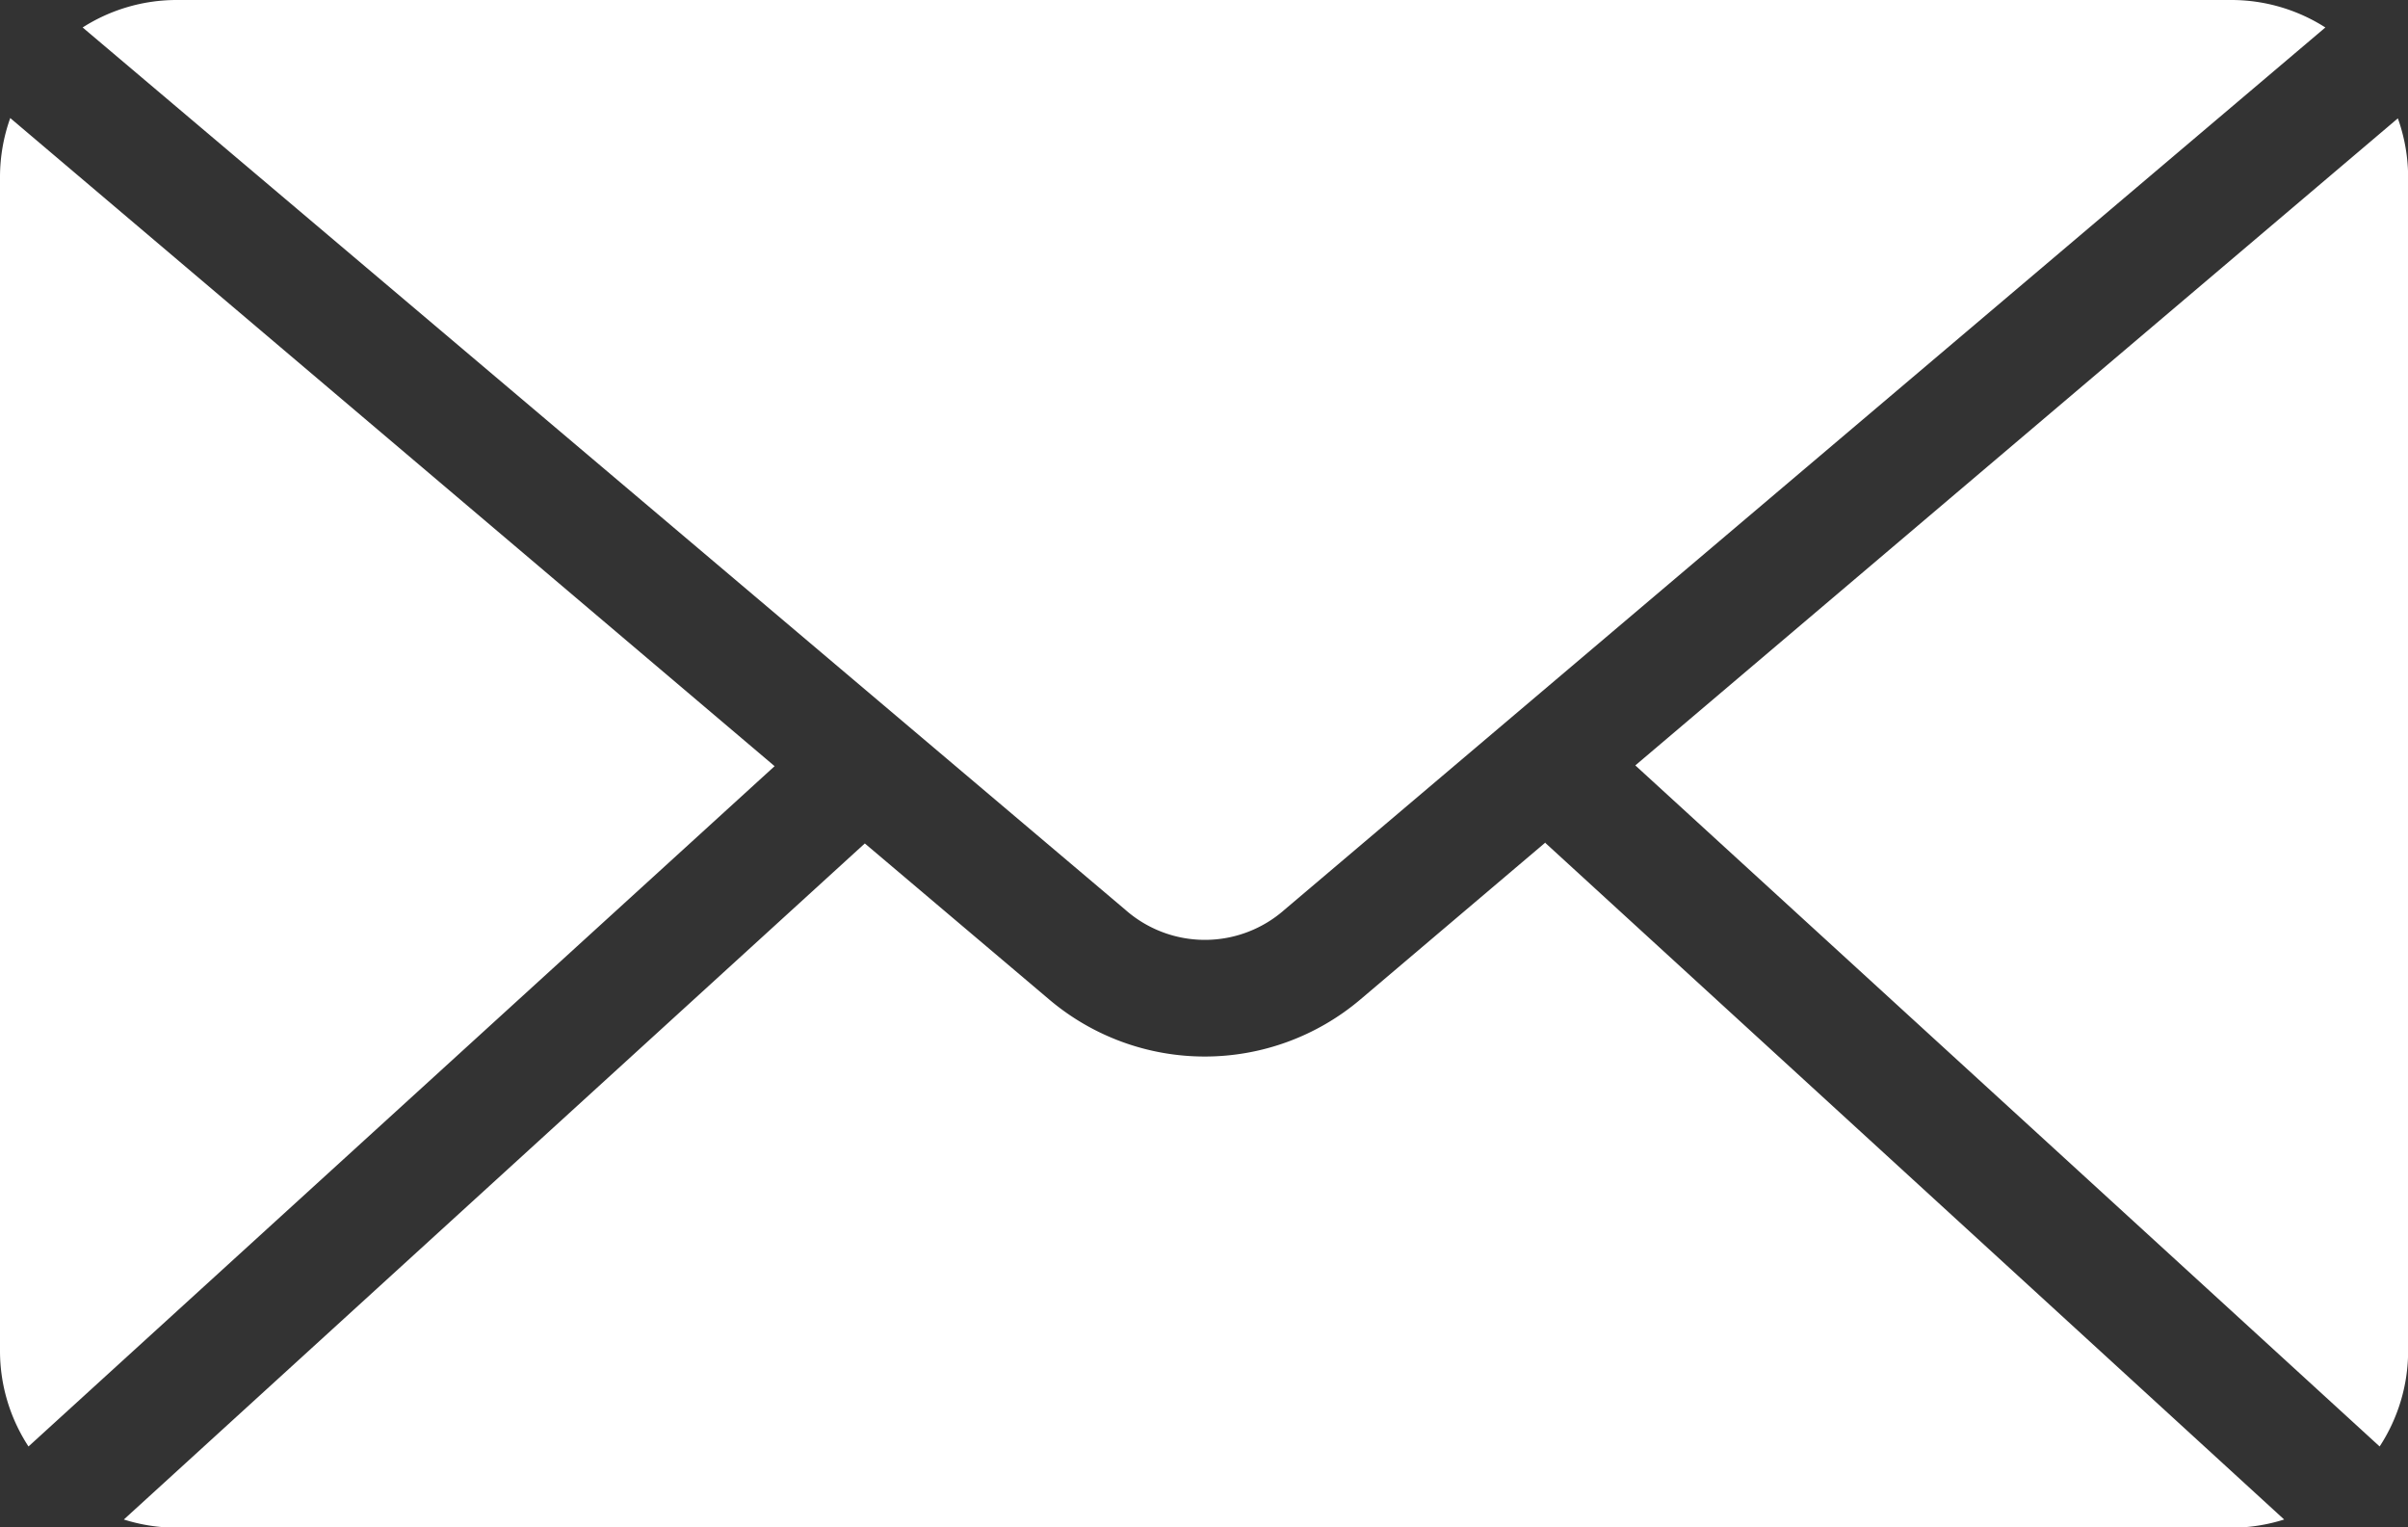 <svg id="Group_155" data-name="Group 155" xmlns="http://www.w3.org/2000/svg" width="18.764" height="11.899" viewBox="0 0 18.764 11.899">
  <rect x="0" y="0" width="18.764" height="11.899" fill="#333333" stroke="none"/>
  <path id="Path_378" data-name="Path 378" d="M10.373,976.362a1.362,1.362,0,0,0-.729.214l8.123,6.872a.937.937,0,0,0,1.244,0l8.109-6.872a1.362,1.362,0,0,0-.729-.214Zm-1.294.922a1.372,1.372,0,0,0-.079.45v9.153a1.361,1.361,0,0,0,.222.744l5.814-5.3-5.957-5.05Zm18.606,0-5.942,5.041,5.8,5.306a1.361,1.361,0,0,0,.222-.744v-9.153A1.371,1.371,0,0,0,27.685,977.284Zm-6.643,5.642L19.6,984.149a1.876,1.876,0,0,1-2.424,0l-1.437-1.216L9.965,988.2a1.374,1.374,0,0,0,.408.064H26.391a1.37,1.37,0,0,0,.408-.064l-5.756-5.27Z" transform="translate(-9 -976.362)" fill="#fff"/>
</svg>
